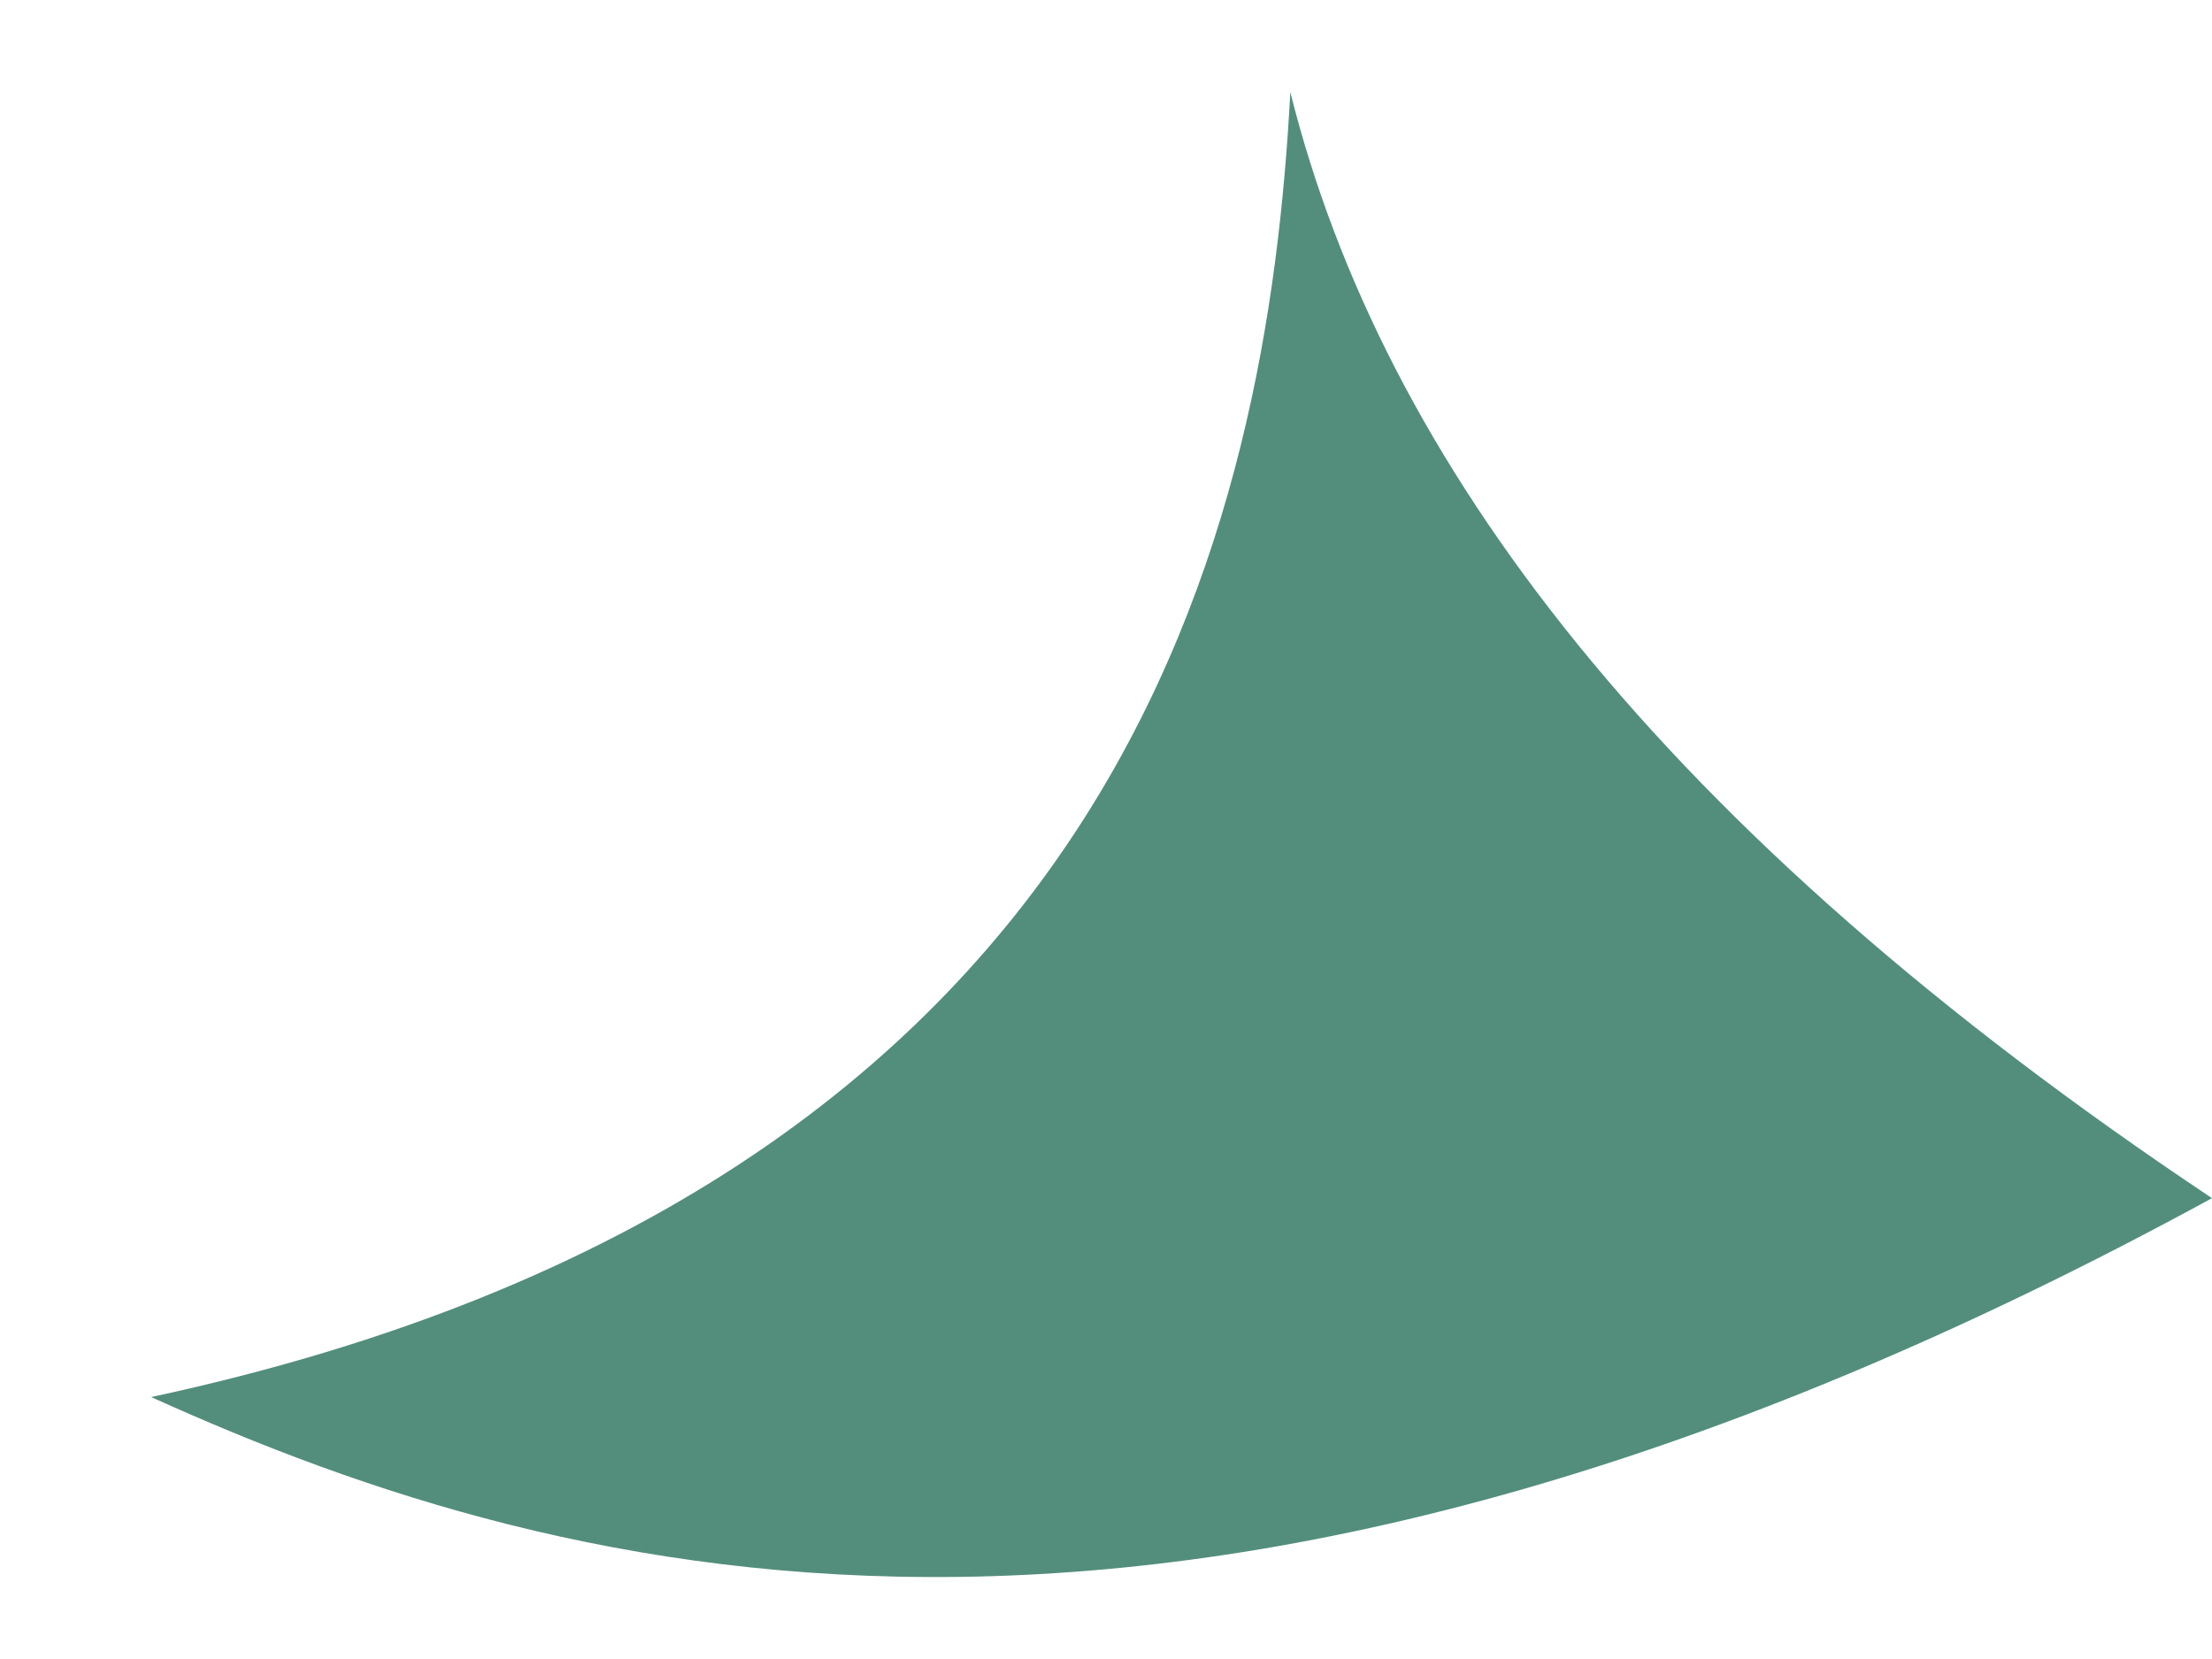 <svg width="12" height="9" viewBox="0 0 12 9" fill="none" xmlns="http://www.w3.org/2000/svg">
<path d="M0.82 7.579C6.136 6.436 6.877 2.811 7 0.5C7.5 2.5 9 4.5 12 6.5C6.5 9.5 3.118 8.619 0.82 7.579Z" fill="#538E7C"/>
</svg>
